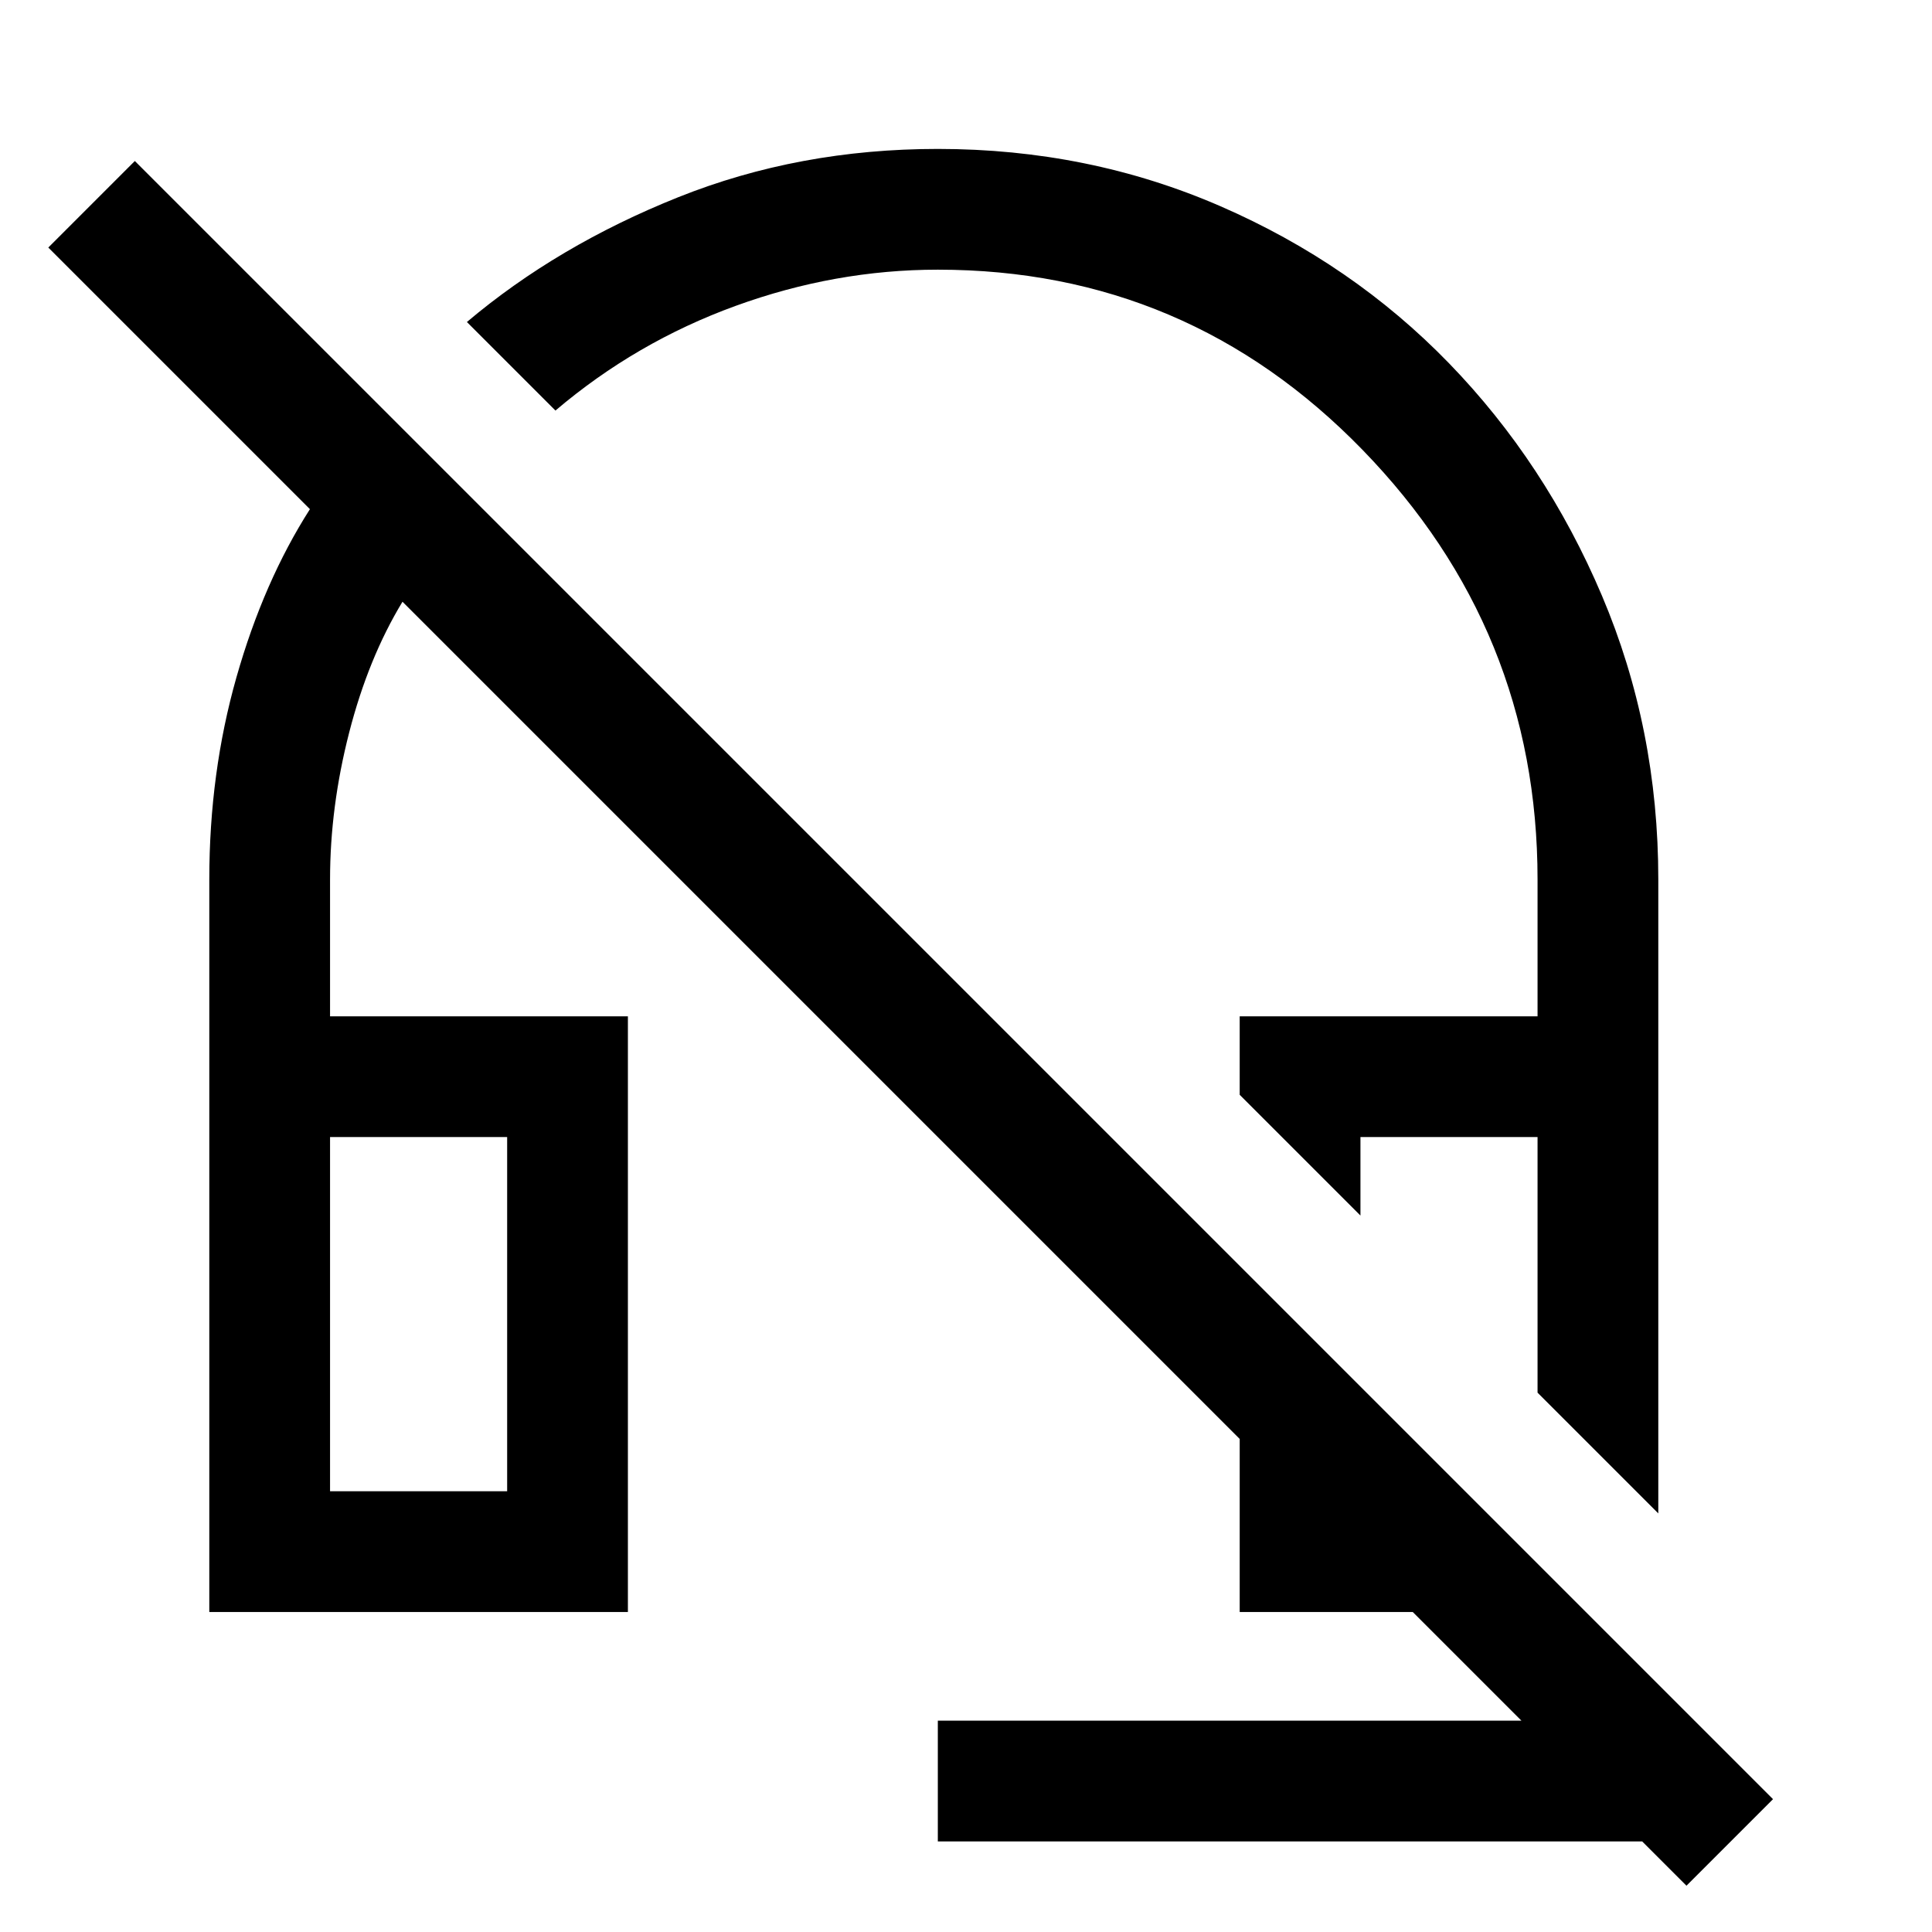 <svg xmlns="http://www.w3.org/2000/svg" width="48" height="48" viewBox="0 -960 960 960"><path d="m824-208-60-60v-127h-88v39l-60-60v-39h148v-68q0-124-87-213.5T466-826q-51 0-100.5 18T276-756l-44-44q45-38 105-62t129-24q75 0 140.5 28.5t113.5 78Q768-730 796-664t28 141v315Zm14 185-22-22H466v-60h290l-54-54h-86v-86L200-661q-17 28-26.5 65t-9.5 73v68h148v296H104v-364q0-53 13.5-100.5T154-707L24-837l43-43L881-66l-43 43ZM164-219h88v-176h-88v176Zm600-176Zm-600 0h88-88Z"/></svg>